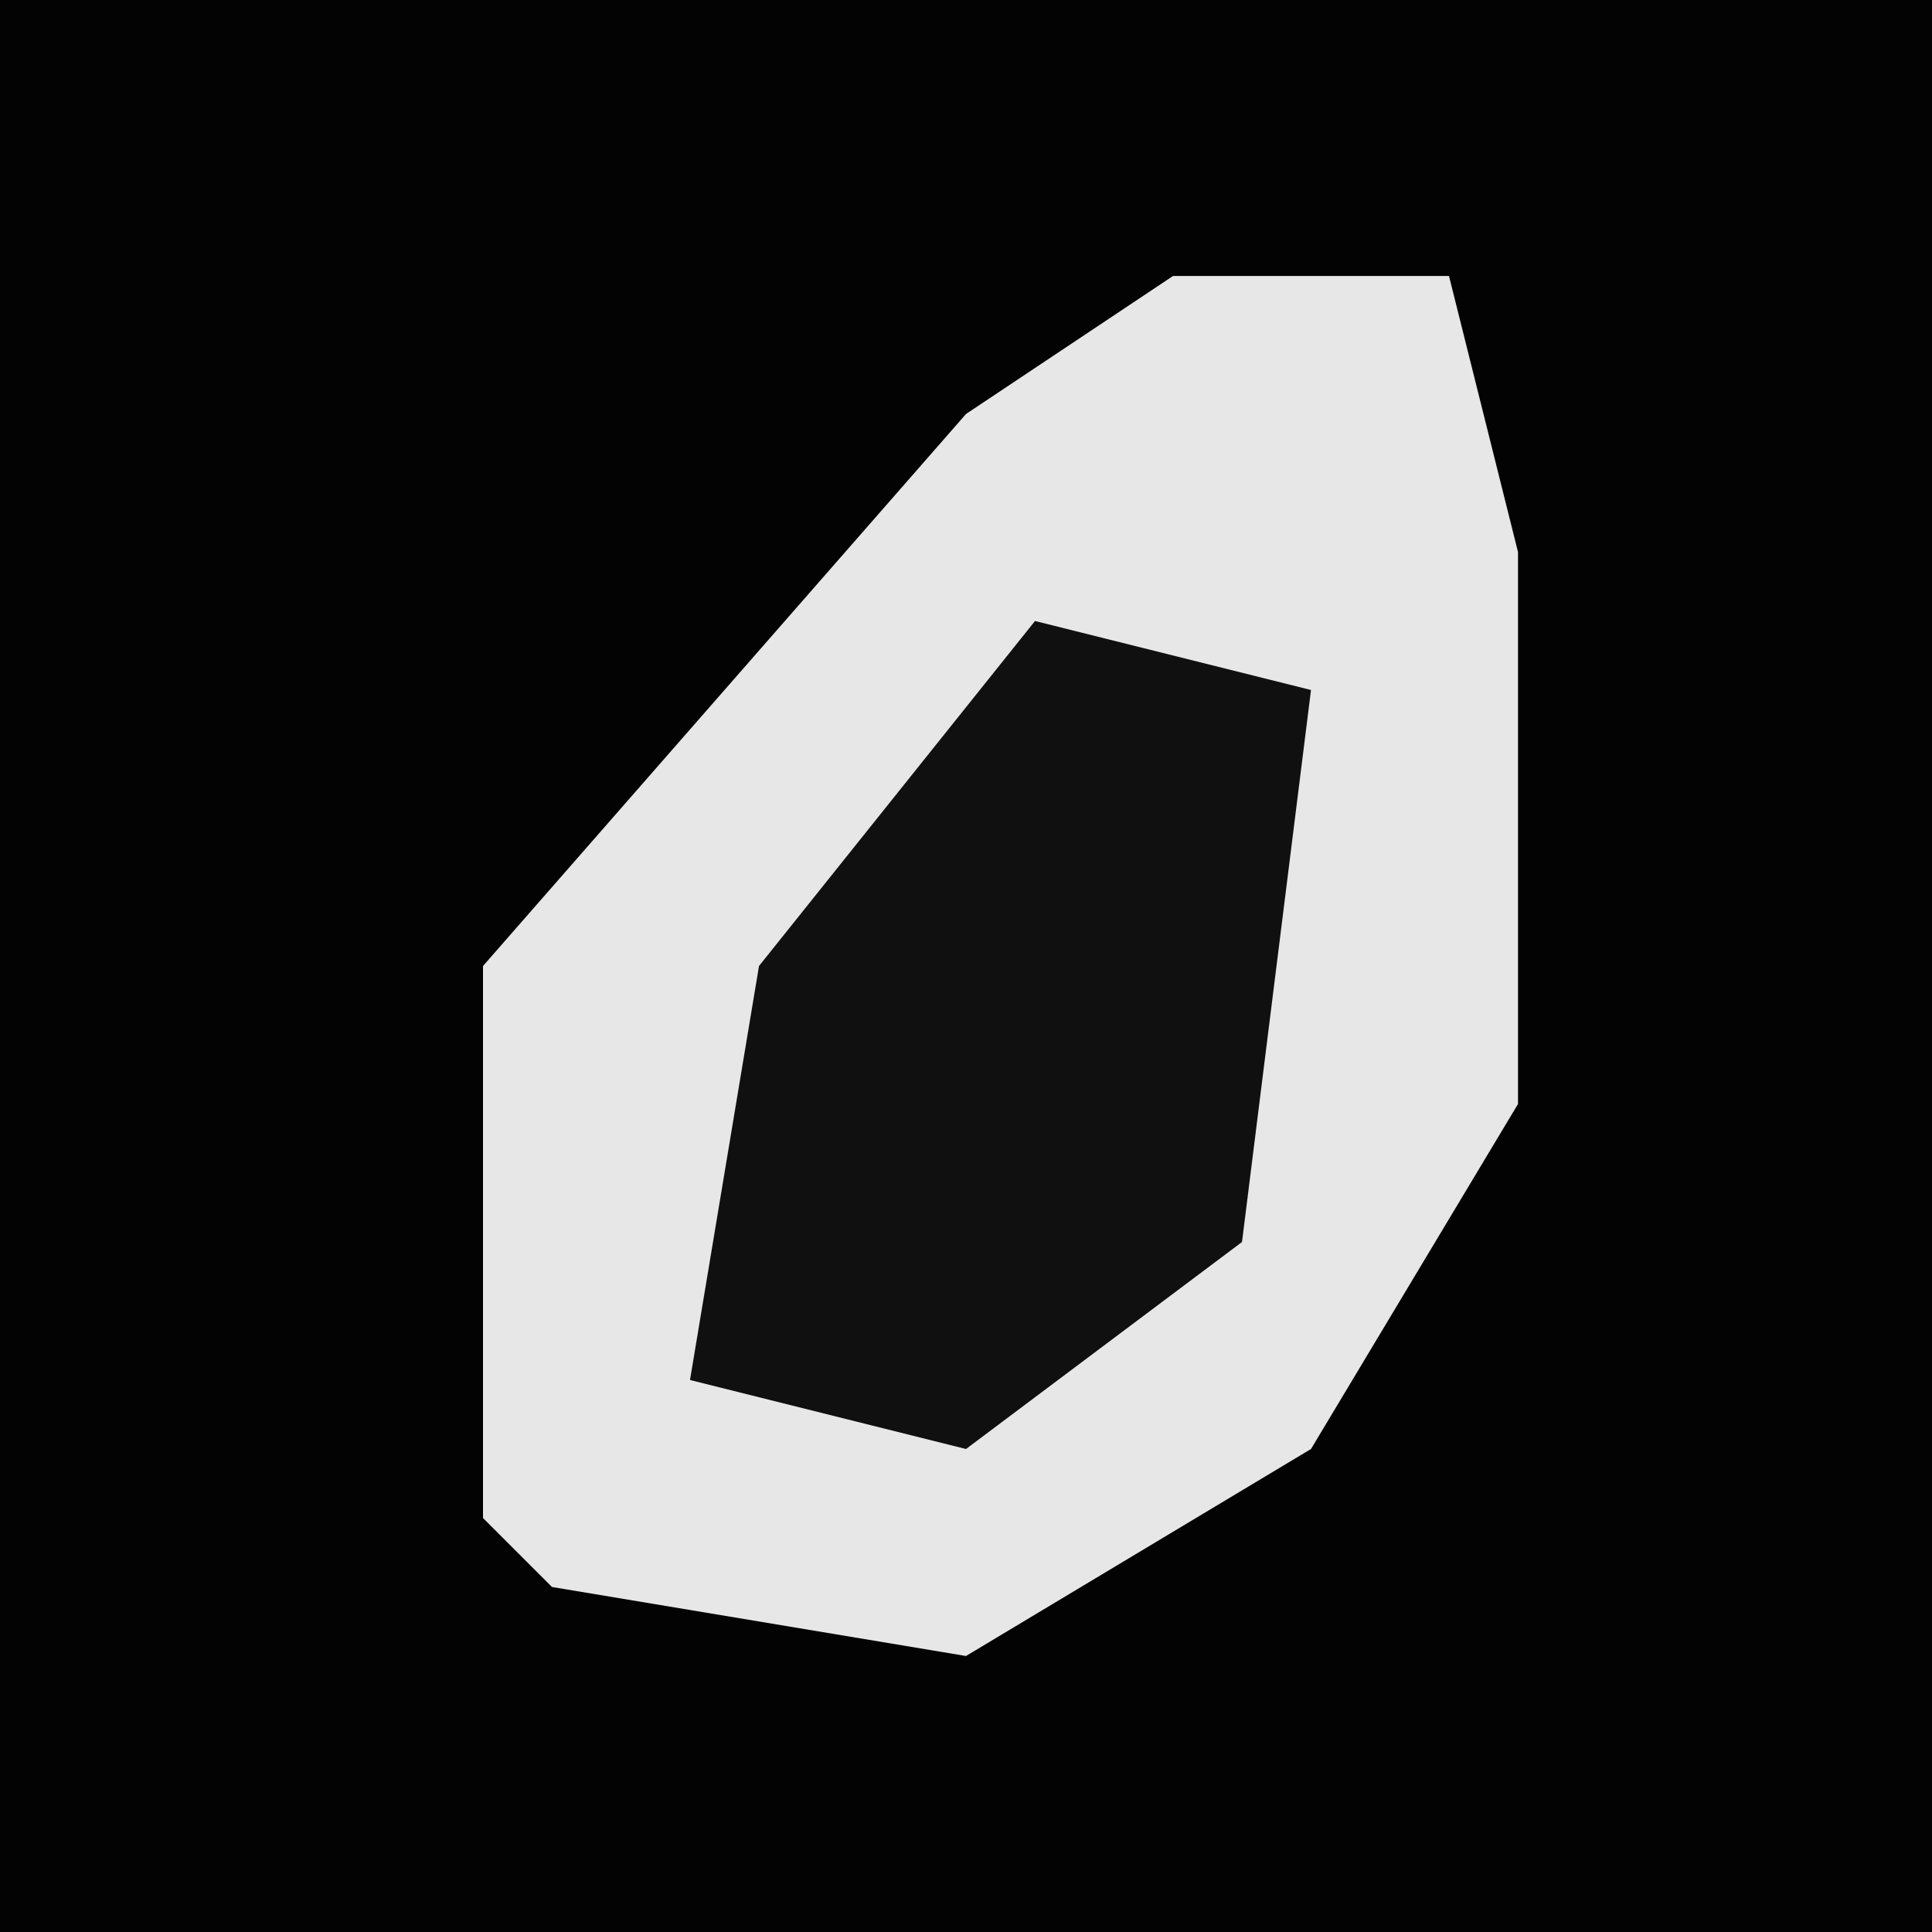<?xml version="1.0" encoding="UTF-8"?>
<svg version="1.1" xmlns="http://www.w3.org/2000/svg" width="28" height="28">
<path d="M0,0 L28,0 L28,28 L0,28 Z " fill="#030303" transform="translate(0,0)"/>
<path d="M0,0 L4,0 L5,4 L5,12 L2,17 L-3,20 L-9,19 L-10,18 L-10,10 L-3,2 Z " fill="#E7E7E7" transform="translate(17,4)"/>
<path d="M0,0 L4,1 L3,9 L-1,12 L-5,11 L-4,5 Z " fill="#101010" transform="translate(15,9)"/>
</svg>
